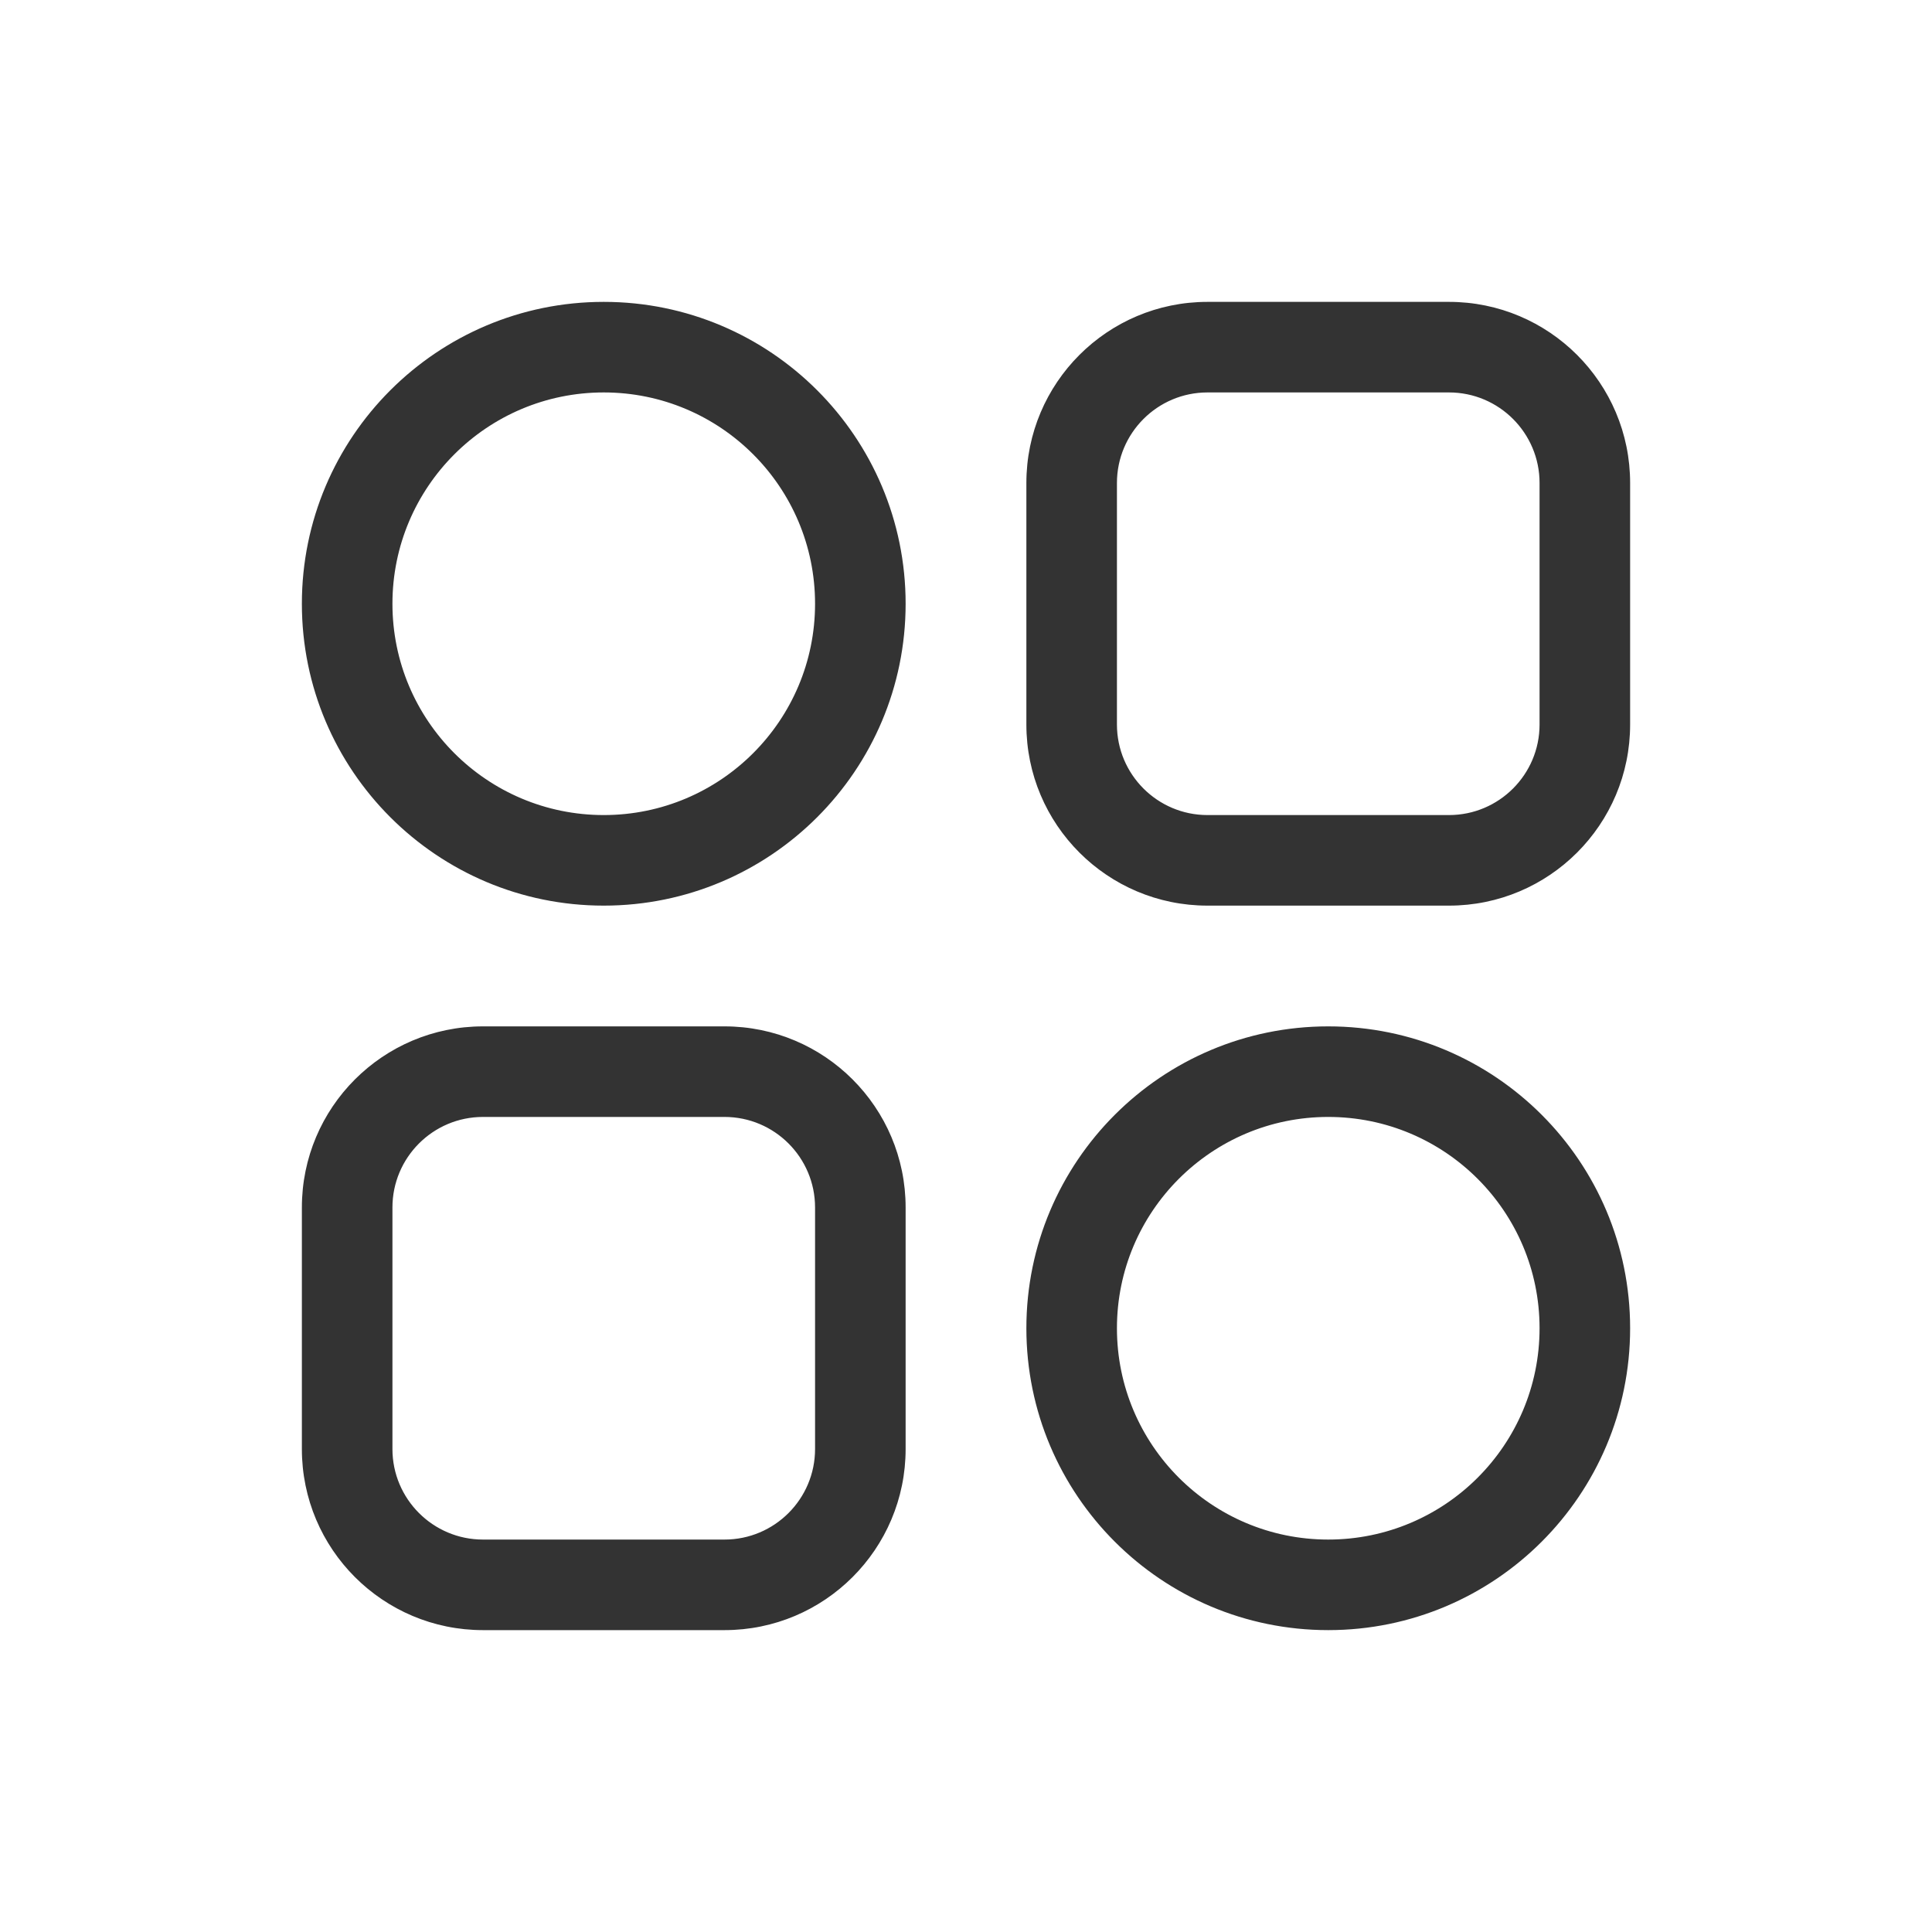 <svg width="32" height="32" viewBox="0 0 32 32" fill="none" xmlns="http://www.w3.org/2000/svg">
<path fill-rule="evenodd" clip-rule="evenodd" d="M20 6.5H24C24.828 6.5 25.5 7.172 25.5 8V12C25.5 12.828 24.828 13.5 24 13.5H20C19.172 13.5 18.5 12.828 18.5 12V8C18.5 7.172 19.172 6.5 20 6.5ZM17 8C17 6.343 18.343 5 20 5H24C25.657 5 27 6.343 27 8V12C27 13.657 25.657 15 24 15H20C18.343 15 17 13.657 17 12V8ZM12 18.5C12.828 18.5 13.5 19.172 13.5 20V24C13.5 24.828 12.828 25.5 12 25.5H8C7.172 25.5 6.5 24.828 6.5 24V20C6.5 19.172 7.172 18.5 8 18.5H12ZM5 20C5 18.343 6.343 17 8 17H12C13.657 17 15 18.343 15 20V24C15 25.657 13.657 27 12 27H8C6.343 27 5 25.657 5 24V20ZM10 13.5C11.933 13.5 13.5 11.933 13.5 10C13.5 8.067 11.933 6.5 10 6.5C8.067 6.5 6.5 8.067 6.5 10C6.5 11.933 8.067 13.5 10 13.5ZM10 15C12.761 15 15 12.761 15 10C15 7.239 12.761 5 10 5C7.239 5 5 7.239 5 10C5 12.761 7.239 15 10 15ZM25.5 22C25.5 23.933 23.933 25.5 22 25.5C20.067 25.5 18.5 23.933 18.5 22C18.5 20.067 20.067 18.5 22 18.5C23.933 18.5 25.5 20.067 25.5 22ZM27 22C27 24.761 24.761 27 22 27C19.239 27 17 24.761 17 22C17 19.239 19.239 17 22 17C24.761 17 27 19.239 27 22Z" fill="#333333"/>
</svg>
